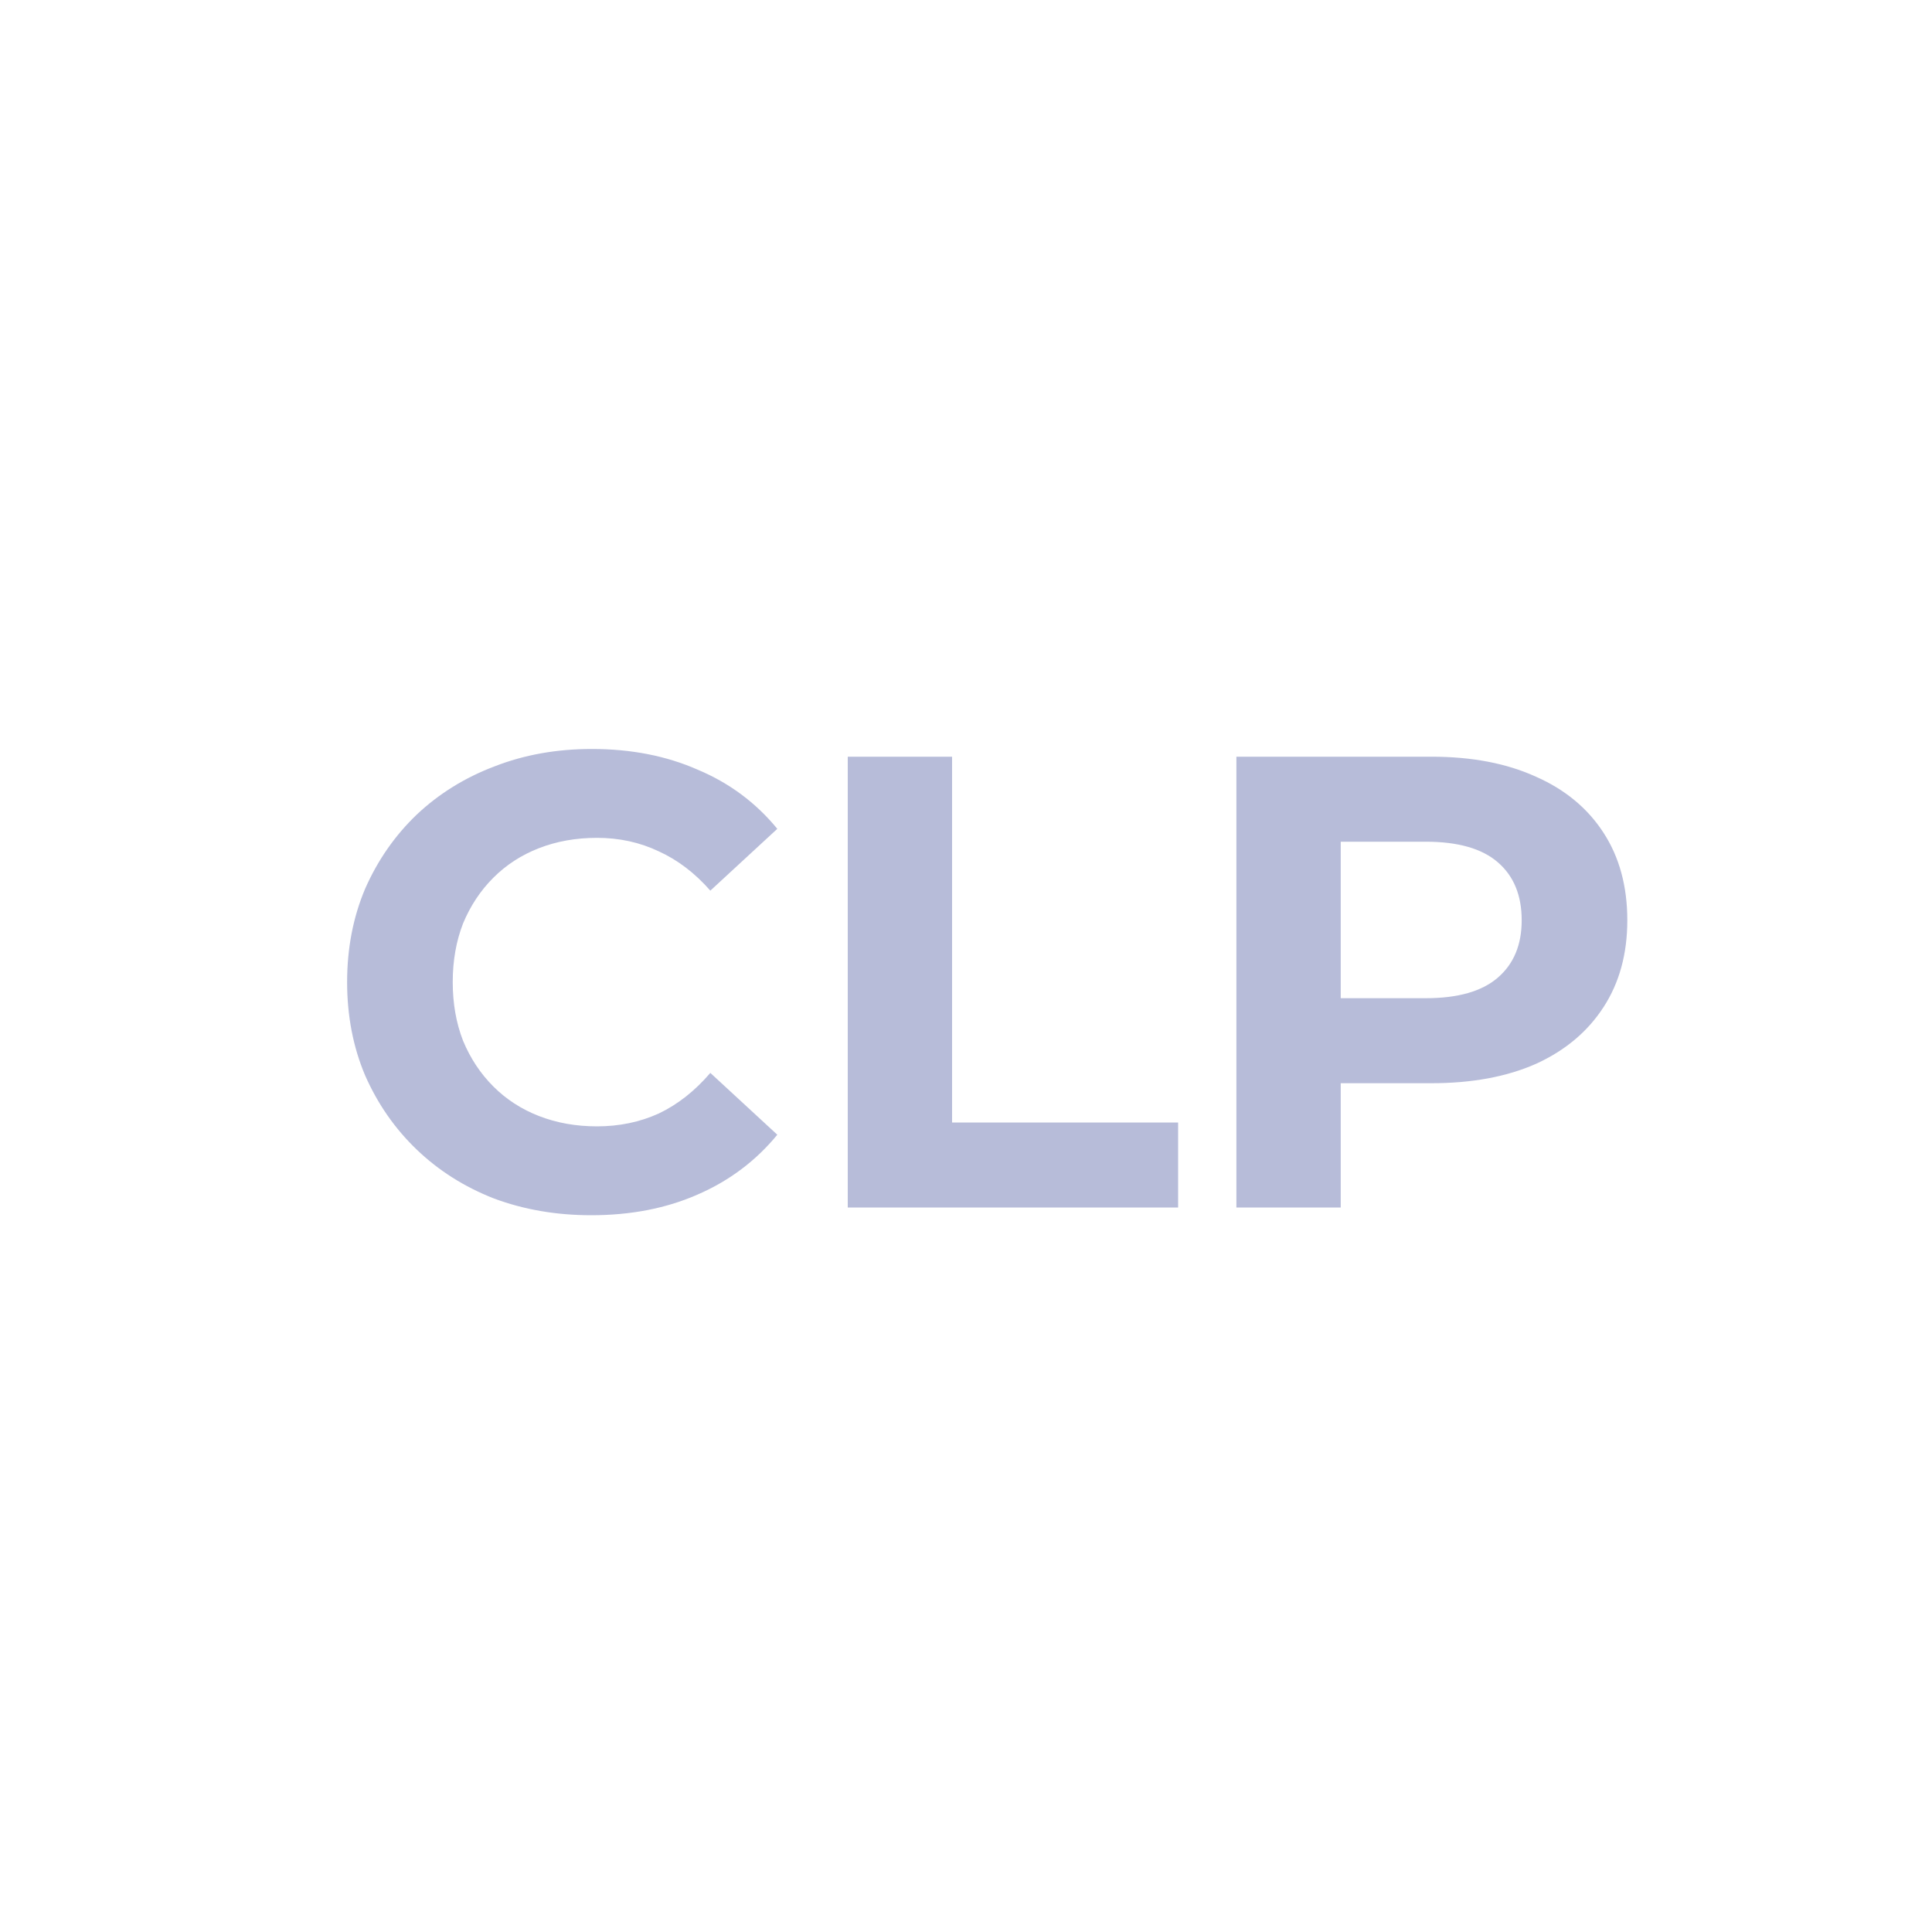 <svg width="24" height="24" viewBox="0 0 24 24" fill="none" xmlns="http://www.w3.org/2000/svg">
<path d="M7.344 15.096C6.912 15.096 6.509 15.027 6.136 14.888C5.768 14.744 5.448 14.541 5.176 14.28C4.904 14.019 4.691 13.712 4.536 13.36C4.387 13.008 4.312 12.621 4.312 12.2C4.312 11.779 4.387 11.392 4.536 11.04C4.691 10.688 4.904 10.381 5.176 10.12C5.453 9.859 5.776 9.659 6.144 9.52C6.512 9.376 6.915 9.304 7.352 9.304C7.837 9.304 8.275 9.389 8.664 9.56C9.059 9.725 9.389 9.971 9.656 10.296L8.824 11.064C8.632 10.845 8.419 10.683 8.184 10.576C7.949 10.464 7.693 10.408 7.416 10.408C7.155 10.408 6.915 10.451 6.696 10.536C6.477 10.621 6.288 10.744 6.128 10.904C5.968 11.064 5.843 11.253 5.752 11.472C5.667 11.691 5.624 11.933 5.624 12.2C5.624 12.467 5.667 12.709 5.752 12.928C5.843 13.147 5.968 13.336 6.128 13.496C6.288 13.656 6.477 13.779 6.696 13.864C6.915 13.949 7.155 13.992 7.416 13.992C7.693 13.992 7.949 13.939 8.184 13.832C8.419 13.72 8.632 13.552 8.824 13.328L9.656 14.096C9.389 14.421 9.059 14.669 8.664 14.84C8.275 15.011 7.835 15.096 7.344 15.096ZM10.531 15V9.4H11.827V13.944H14.635V15H10.531ZM15.359 15V9.4H17.783C18.285 9.4 18.717 9.483 19.079 9.648C19.442 9.808 19.722 10.04 19.919 10.344C20.117 10.648 20.215 11.011 20.215 11.432C20.215 11.848 20.117 12.208 19.919 12.512C19.722 12.816 19.442 13.051 19.079 13.216C18.717 13.376 18.285 13.456 17.783 13.456H16.079L16.655 12.872V15H15.359ZM16.655 13.016L16.079 12.4H17.711C18.111 12.4 18.41 12.315 18.607 12.144C18.805 11.973 18.903 11.736 18.903 11.432C18.903 11.123 18.805 10.883 18.607 10.712C18.41 10.541 18.111 10.456 17.711 10.456H16.079L16.655 9.84V13.016Z" fill="#B7BCD9"/>
</svg>
